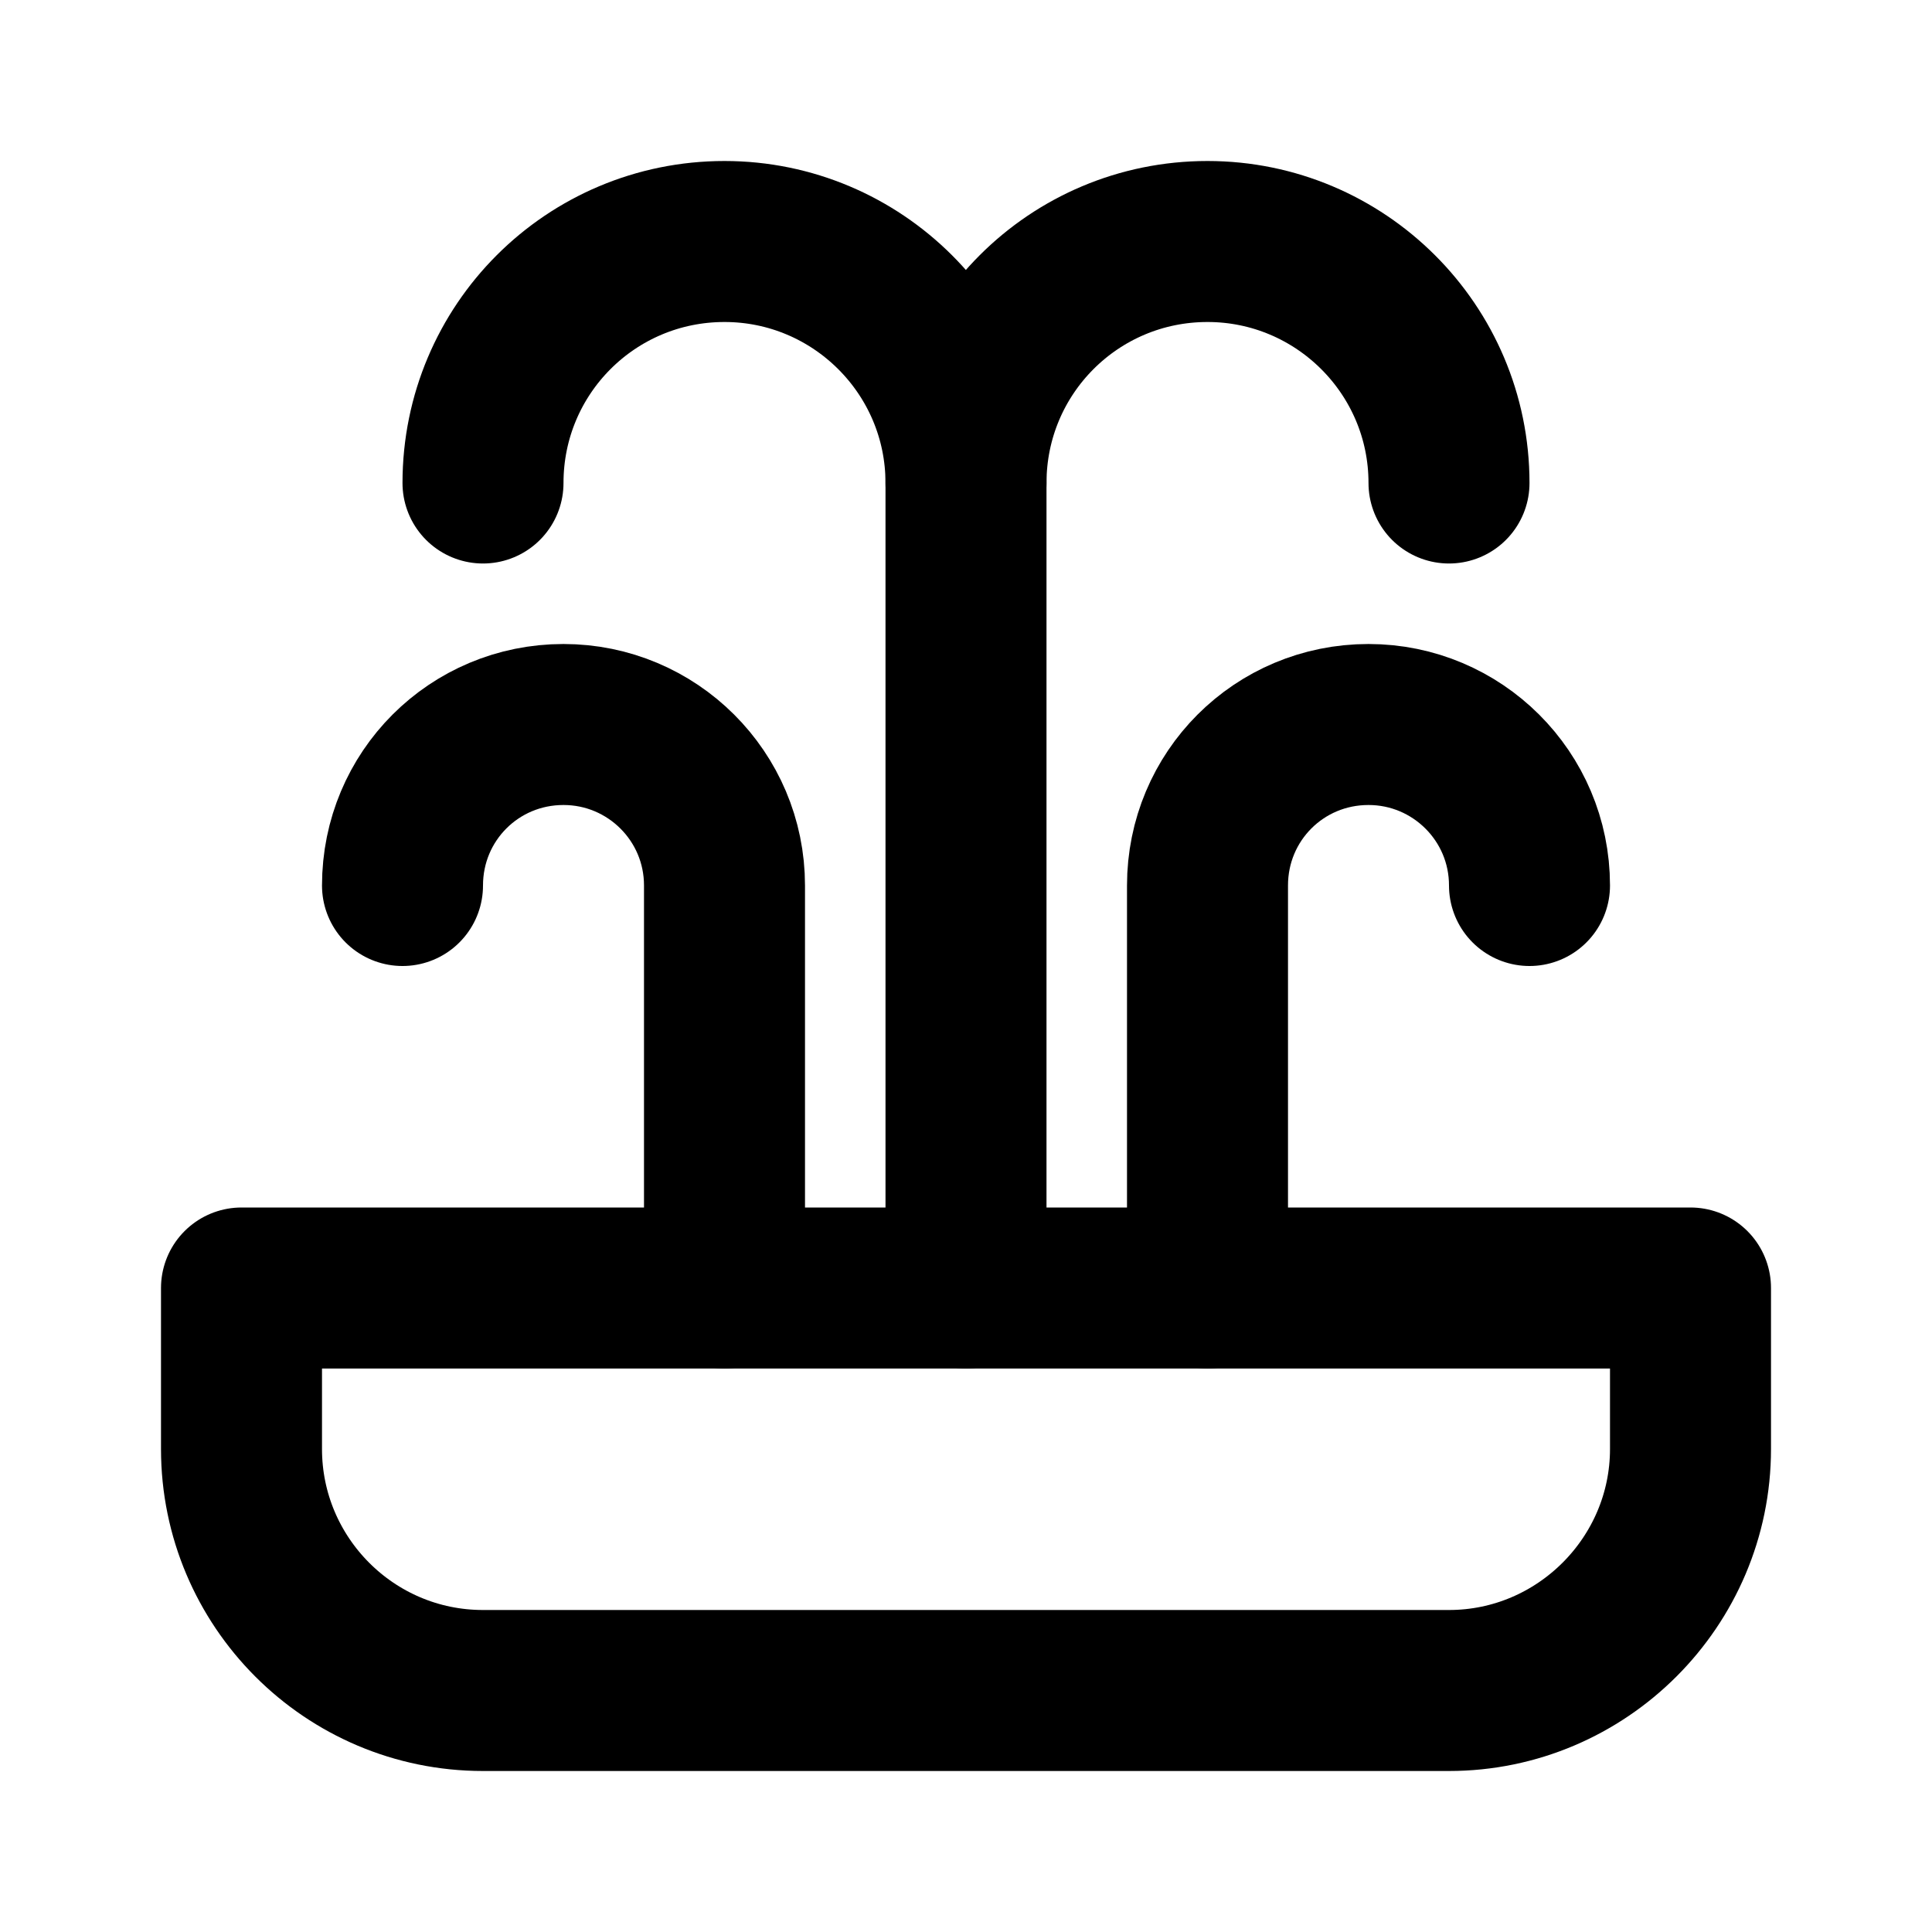 <svg viewBox="0 0 24 24" xmlns="http://www.w3.org/2000/svg"><g fill="none"><path d="M0 0h24v24H0Z"/><g stroke-linecap="round" stroke-width="2" stroke="#000" fill="none" stroke-linejoin="round"><path d="M9 16v-5 0c0-1.11-.9-2-2-2 -1.11 0-2 .89-2 2"/><path d="M15 16v-5 0c0-1.11.89-2 2-2 1.1 0 2 .89 2 2"/><path d="M12 16V6v0c0-1.66 1.34-3 3-3 1.65 0 3 1.34 3 3"/><path d="M6 6v0c0-1.66 1.34-3 3-3 1.65 0 3 1.34 3 3"/><path d="M3 16h18v2 0c0 1.65-1.35 3-3 3H6v0c-1.66 0-3-1.35-3-3v-2Z"/></g></g></svg>